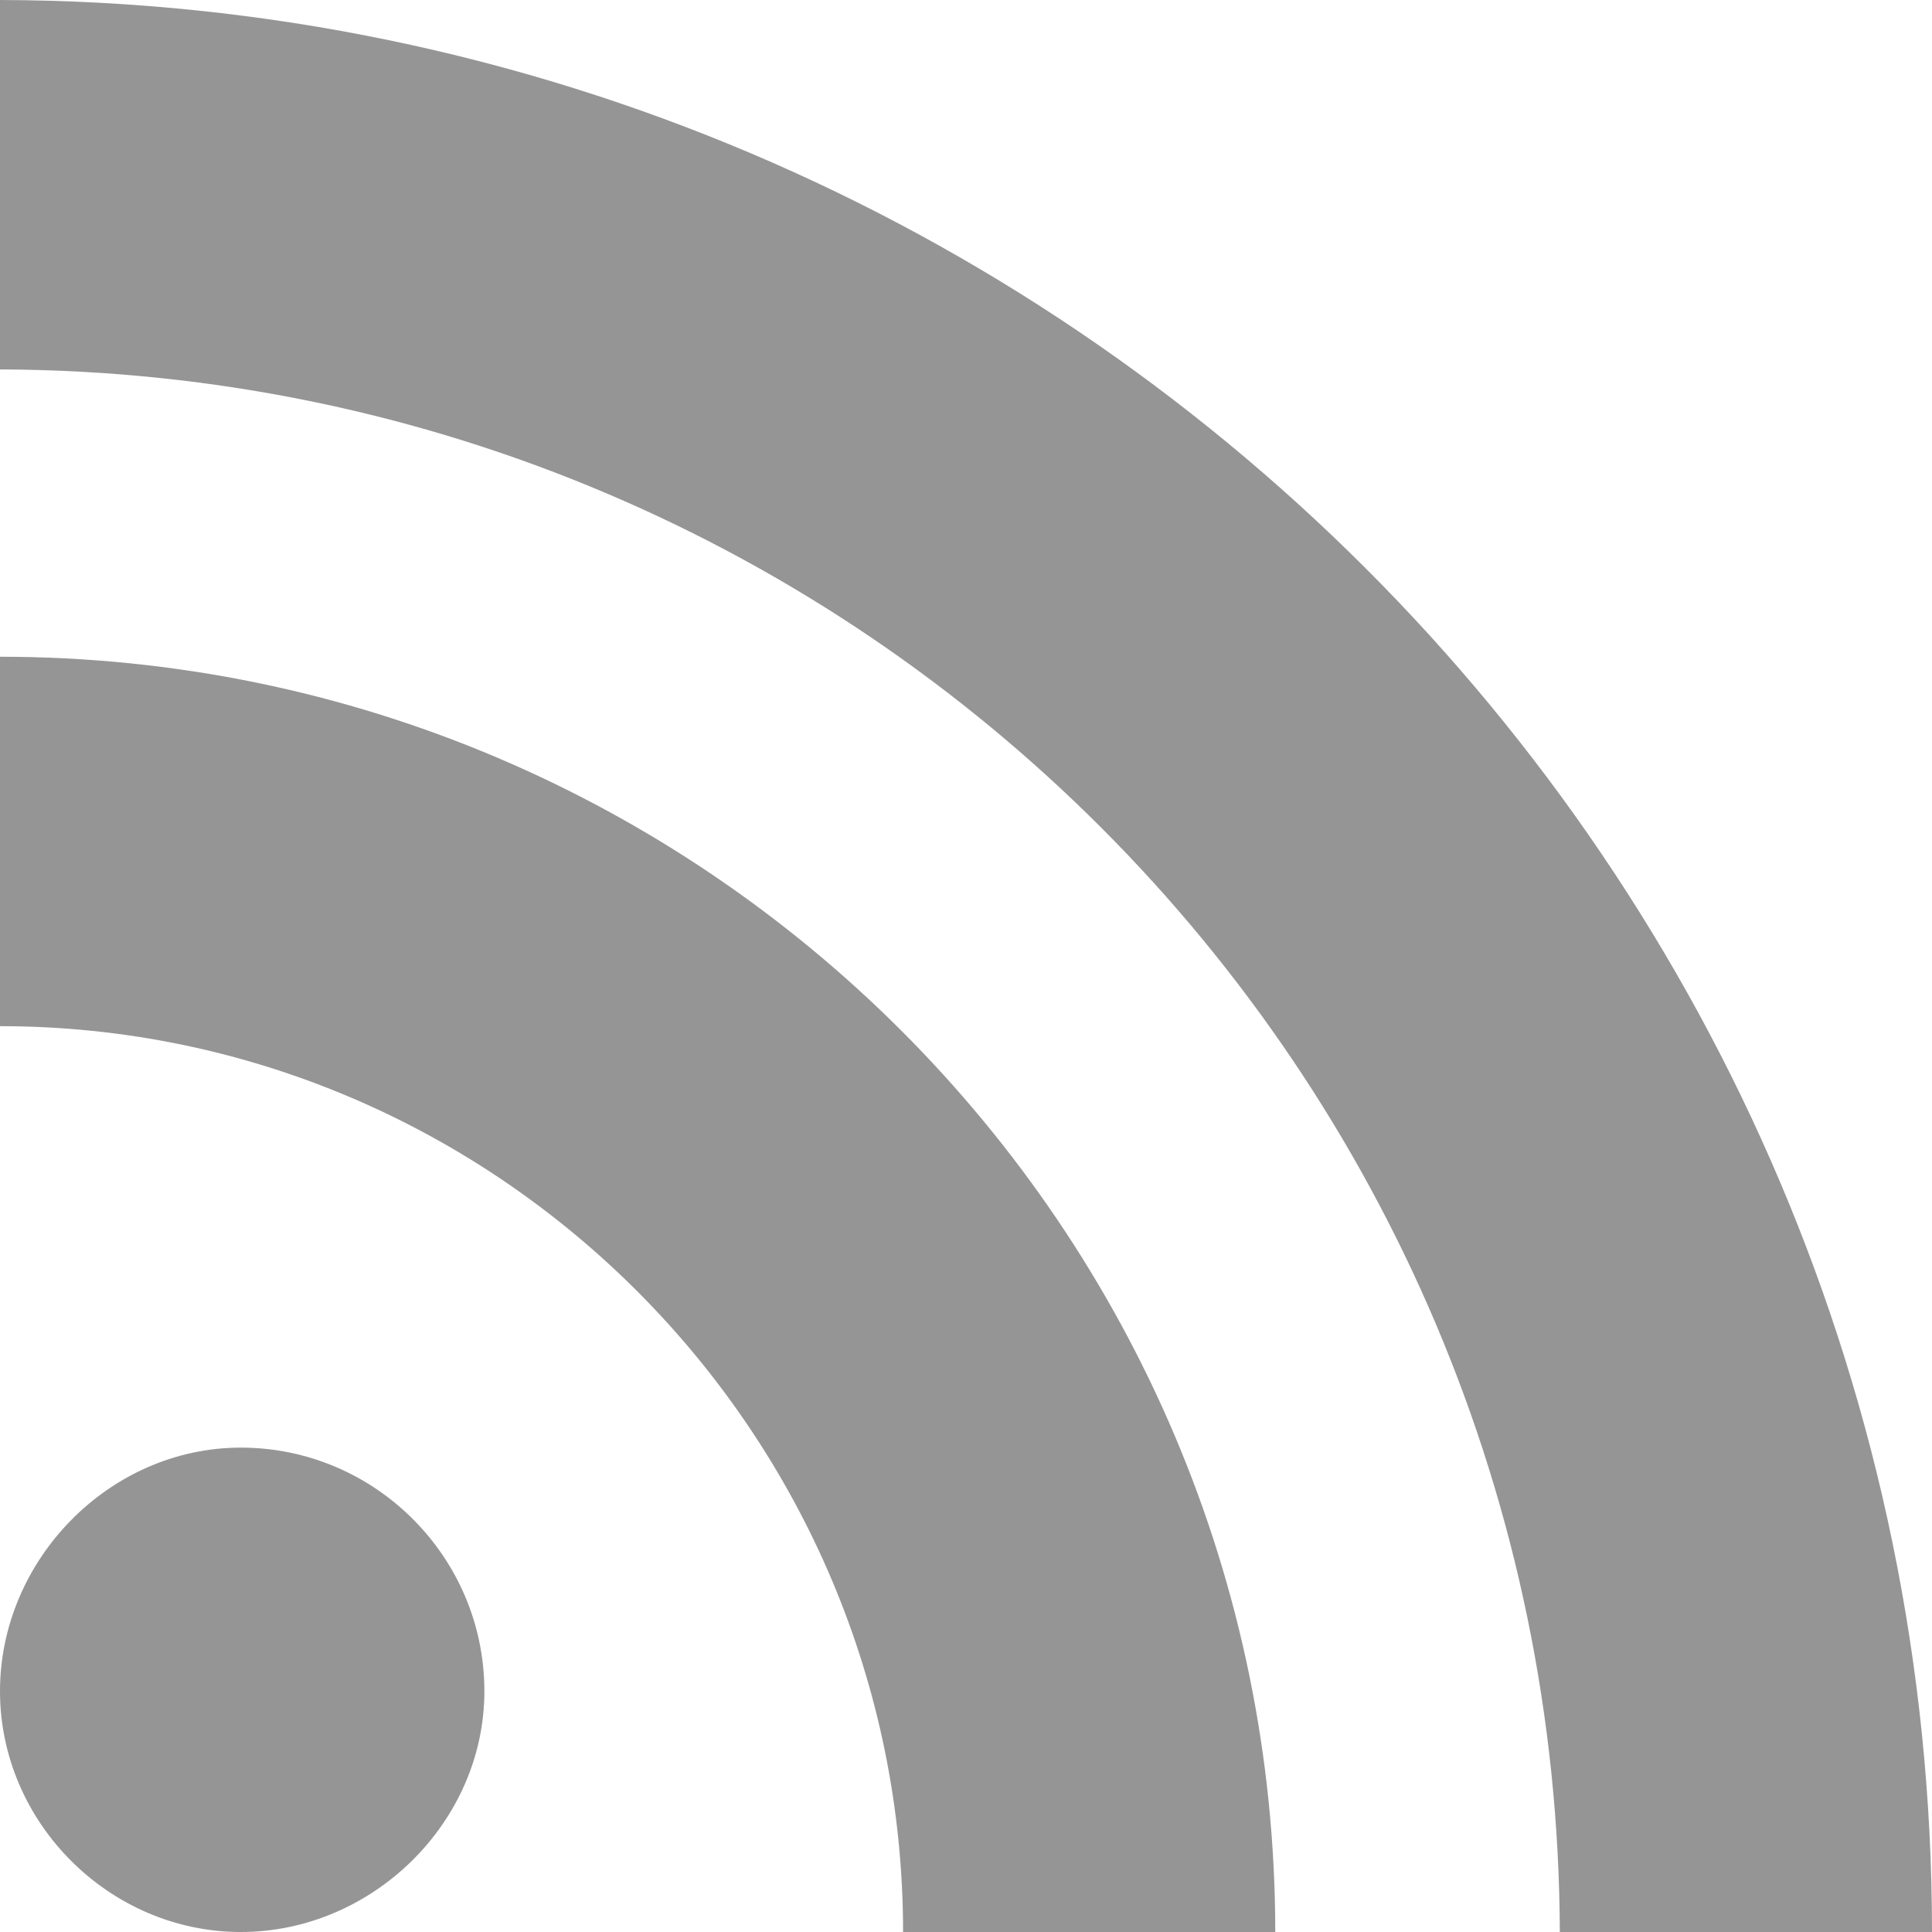 <svg viewBox="0 0 14 14" xmlns="http://www.w3.org/2000/svg"><path d="M80.51,13.255 C80.51,12.283 79.717,11.49 78.745,11.49 C77.793,11.49 77,12.303 77,13.255 C77,14.207 77.793,15 78.745,15 C79.697,15 80.51,14.207 80.51,13.255 L80.51,13.255 Z M86.241,15 C86.241,9.904 82.096,5.759 77,5.759 L77,8.436 C80.609,8.436 83.544,11.391 83.544,15 L86.241,15 Z M91,15 C91,7.286 84.714,1.02 77,1 L77,3.677 C83.246,3.697 88.283,8.754 88.303,15 L91,15 Z" transform="translate(-77 -1)" fill="#969595" fill-rule="evenodd"/></svg>